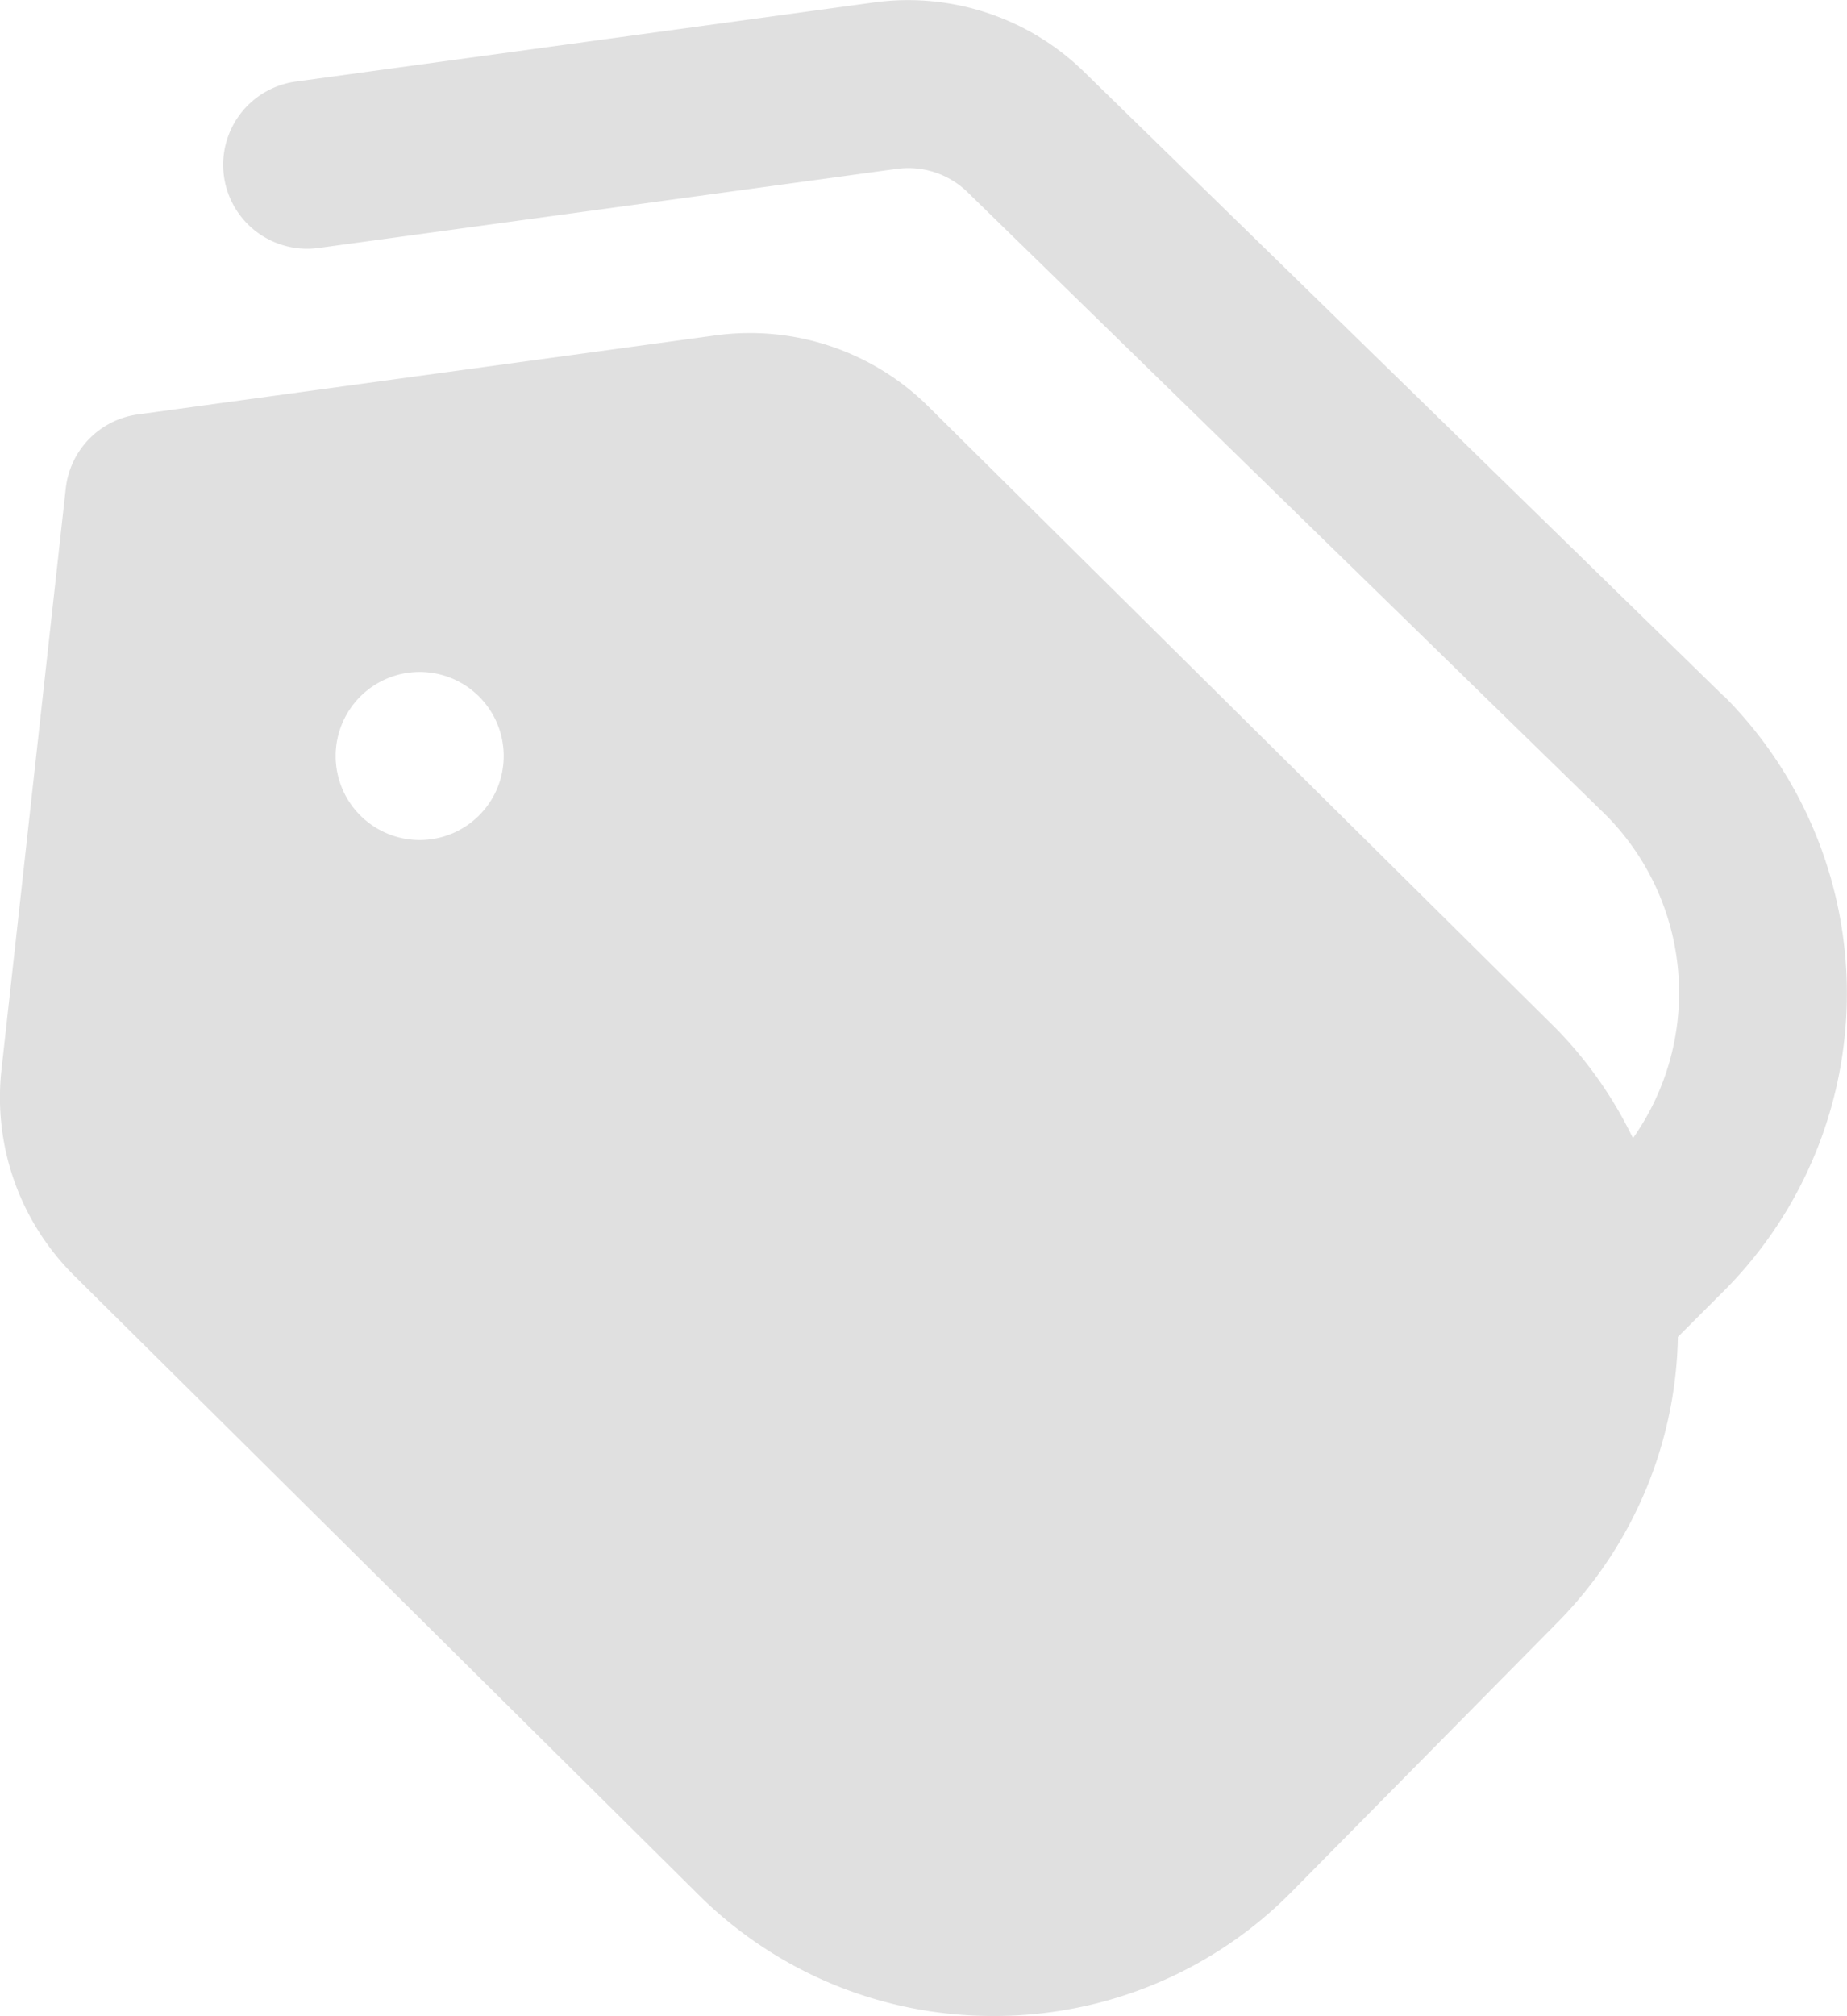 <svg xmlns="http://www.w3.org/2000/svg" width="15.87" height="17.317" viewBox="0 0 15.87 17.317">
  <path id="tags" d="M15.811,5.977,10.335.634A2.164,2.164,0,0,0,8.511.02L3.541.7a.721.721,0,1,0,.2,1.429l4.971-.68a.73.73,0,0,1,.614.211L14.8,7a2.167,2.167,0,0,1,.233,2.776,3.558,3.558,0,0,0-.657-.938L8.981,3.493a2.178,2.178,0,0,0-1.824-.614l-4.971.68a.721.721,0,0,0-.619.636l-.552,4.99a2.155,2.155,0,0,0,.623,1.77L6.989,16.26a3.58,3.58,0,0,0,2.55,1.056h.012a3.583,3.583,0,0,0,2.556-1.073l2.285-2.315a3.584,3.584,0,0,0,1.027-2.445l.416-.416a3.618,3.618,0,0,0-.023-5.092ZM4.608,7.215a.722.722,0,1,1,.722-.722A.722.722,0,0,1,4.608,7.215Z" transform="translate(-1.002 0.001)" fill="#e0e0e0"/>
</svg>
